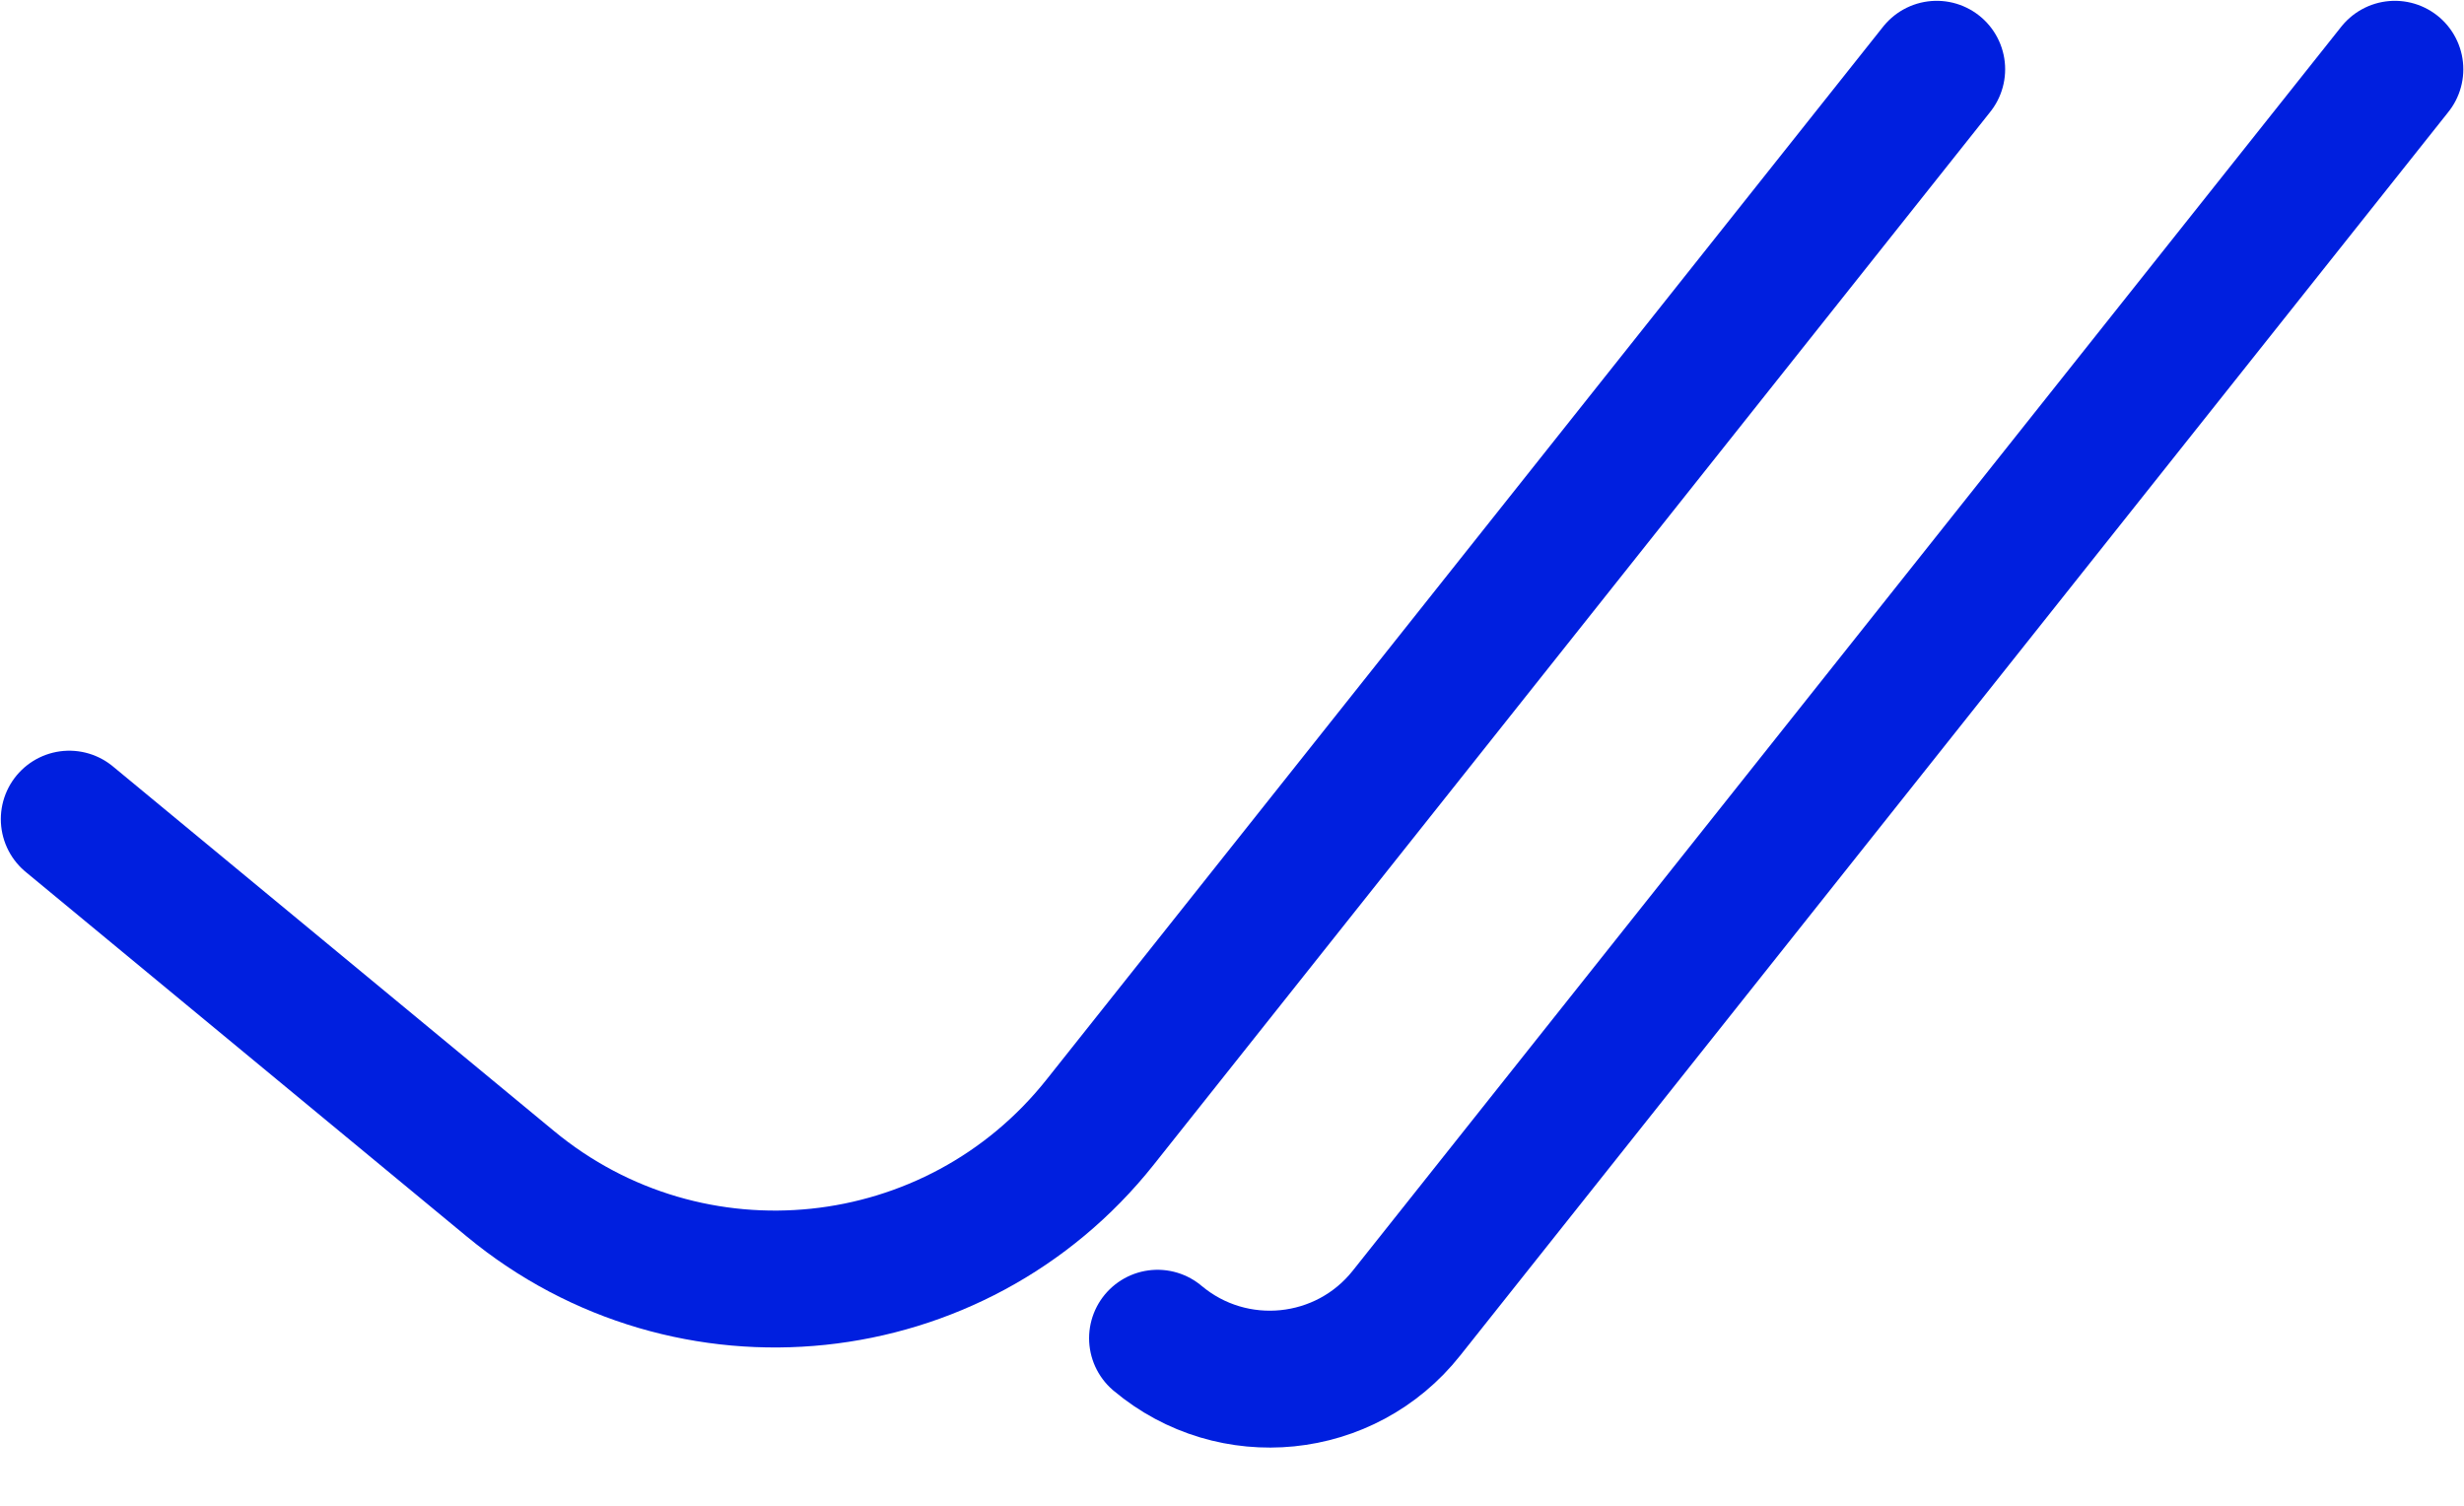 <svg width="18" height="11" viewBox="0 0 18 11" fill="none" xmlns="http://www.w3.org/2000/svg">
<path d="M0.506 5.984L3.729 8.648C5.038 9.73 6.981 9.527 8.037 8.197L14.148 0.506" stroke="#001FDF" stroke-linecap="round"/>
<path d="M17.495 0.506L10.275 9.592C9.829 10.155 9.006 10.238 8.456 9.776V9.776" stroke="#001FDF" stroke-linecap="round"/>
</svg>
